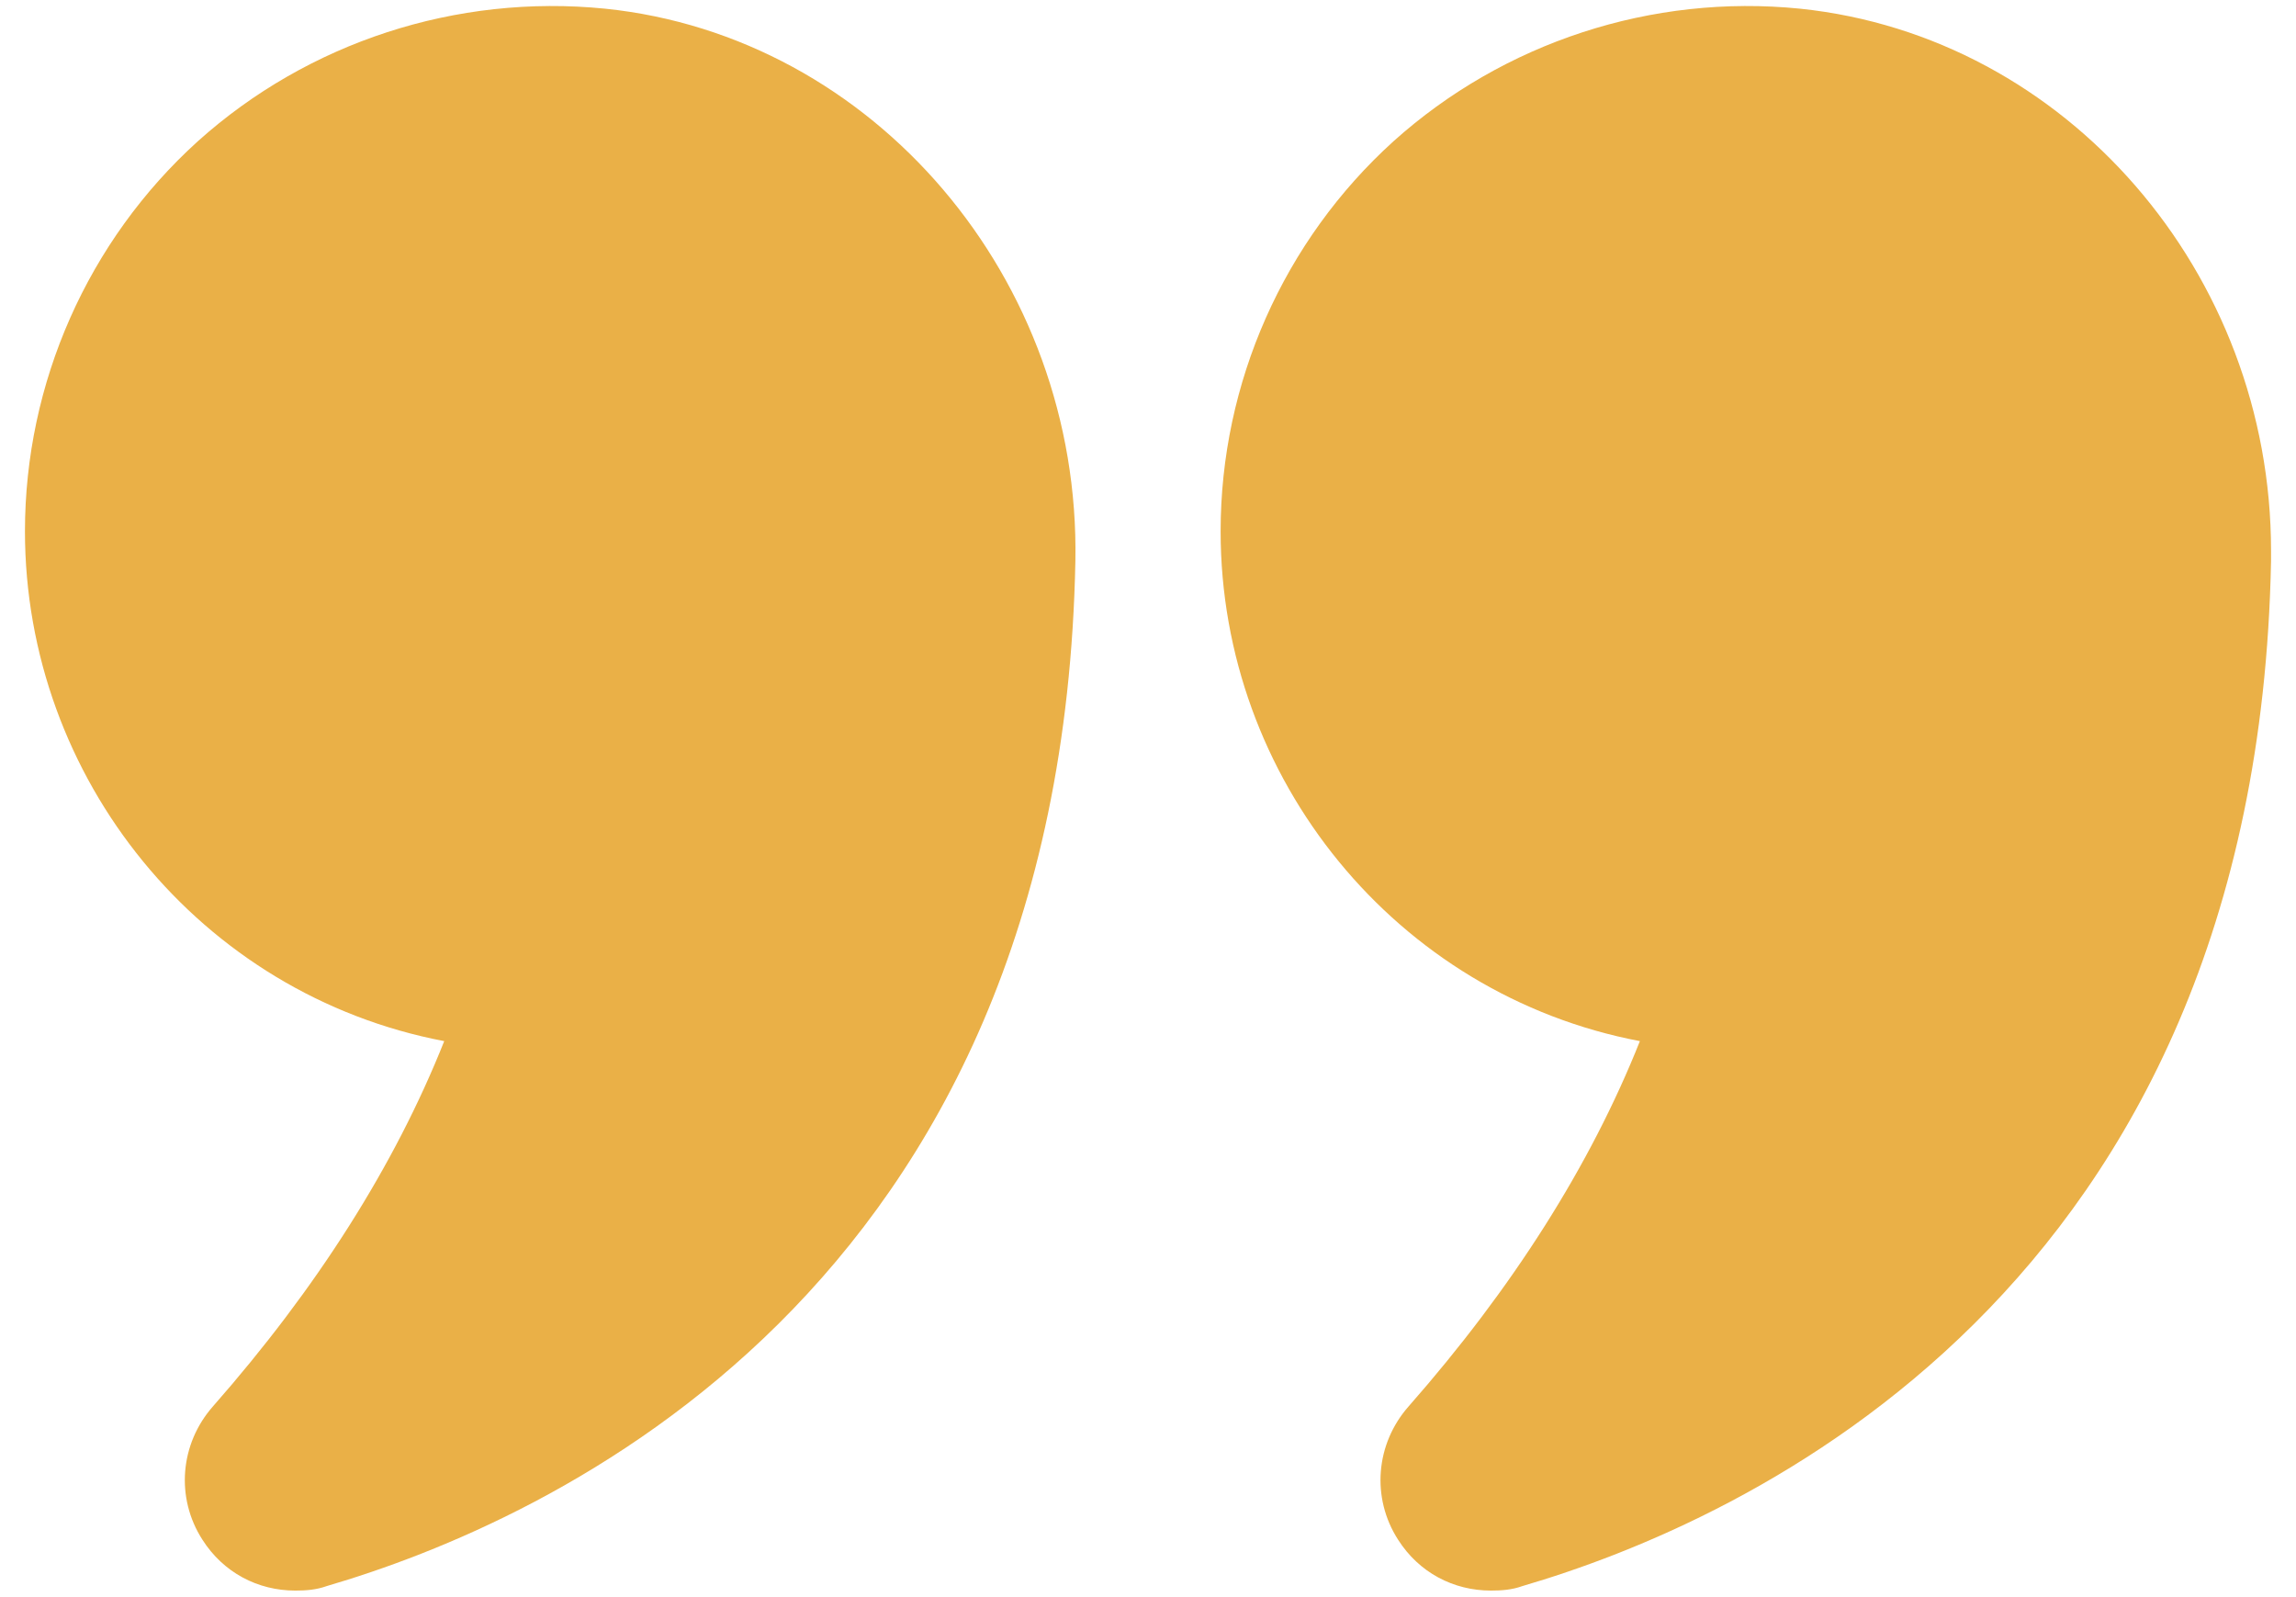<svg width="46" height="32" viewBox="0 0 46 32" fill="none" xmlns="http://www.w3.org/2000/svg">
<path d="M8.9 20.86C7.91 23.349 6.35 25.809 4.265 28.18C3.605 28.93 3.515 30.009 4.055 30.849C4.475 31.509 5.165 31.869 5.915 31.869C6.125 31.869 6.335 31.855 6.545 31.779C10.955 30.489 21.26 25.915 21.545 11.244C21.65 5.589 17.51 0.729 12.125 0.174C9.14 -0.126 6.17 0.849 3.965 2.829C1.76 4.824 0.5 7.674 0.5 10.645C0.5 15.594 4.01 19.93 8.9 20.86Z" fill="#EAB047"/>
<path d="M36.065 0.174C33.095 -0.126 30.125 0.849 27.92 2.829C25.715 4.824 24.455 7.674 24.455 10.645C24.455 15.594 27.965 19.93 32.855 20.86C31.865 23.349 30.305 25.809 28.22 28.18C27.56 28.93 27.47 30.009 28.01 30.849C28.43 31.509 29.12 31.869 29.87 31.869C30.08 31.869 30.29 31.855 30.5 31.779C34.91 30.489 45.215 25.914 45.5 11.244V11.034C45.5 5.469 41.405 0.729 36.065 0.174Z" fill="#EAB047"/>
</svg>
